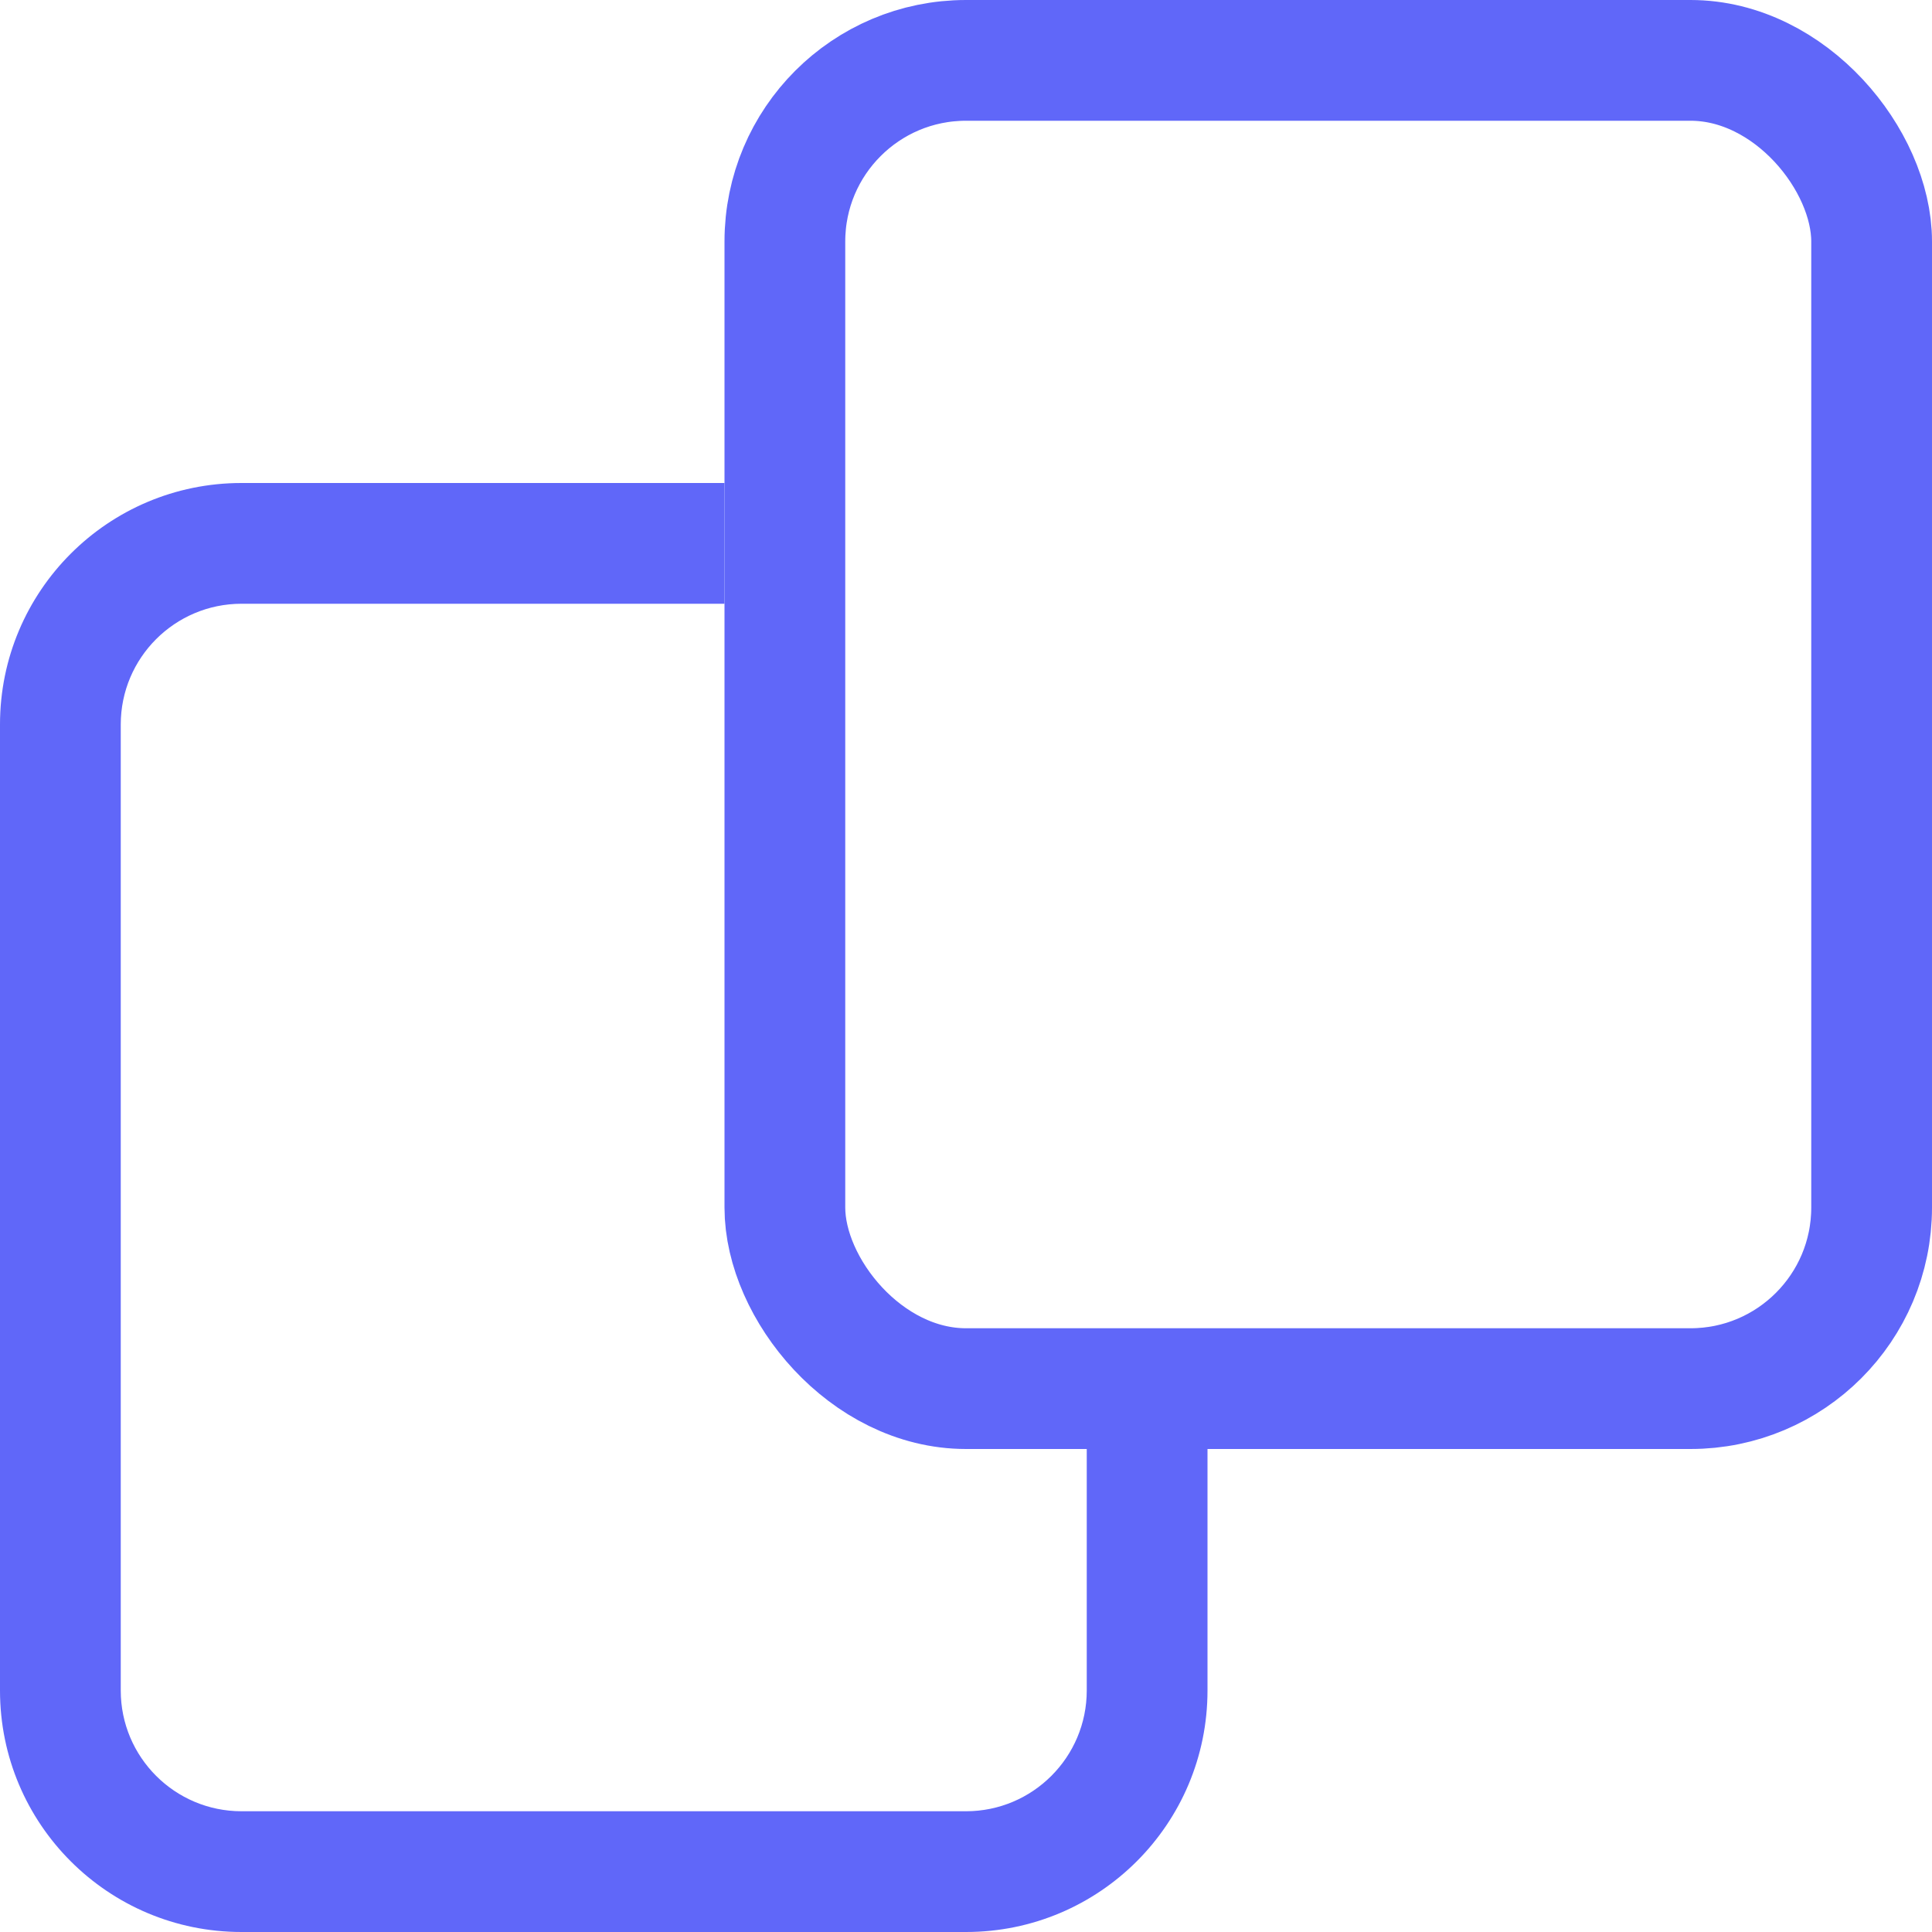 <svg width="16" height="16" viewBox="0 0 16 16" fill="none" xmlns="http://www.w3.org/2000/svg">
<rect x="6.5" y="0.5" width="9" height="11" rx="1.5" stroke="#6067F9"/>
<path fill-rule="evenodd" clip-rule="evenodd" d="M6 4H2C0.895 4 0 4.895 0 6V14C0 15.105 0.895 16 2 16H8C9.105 16 10 15.105 10 14V12H9V14C9 14.552 8.552 15 8 15H2C1.448 15 1 14.552 1 14V6C1 5.448 1.448 5 2 5H6V4Z" fill="#6067F9"/>
</svg>
